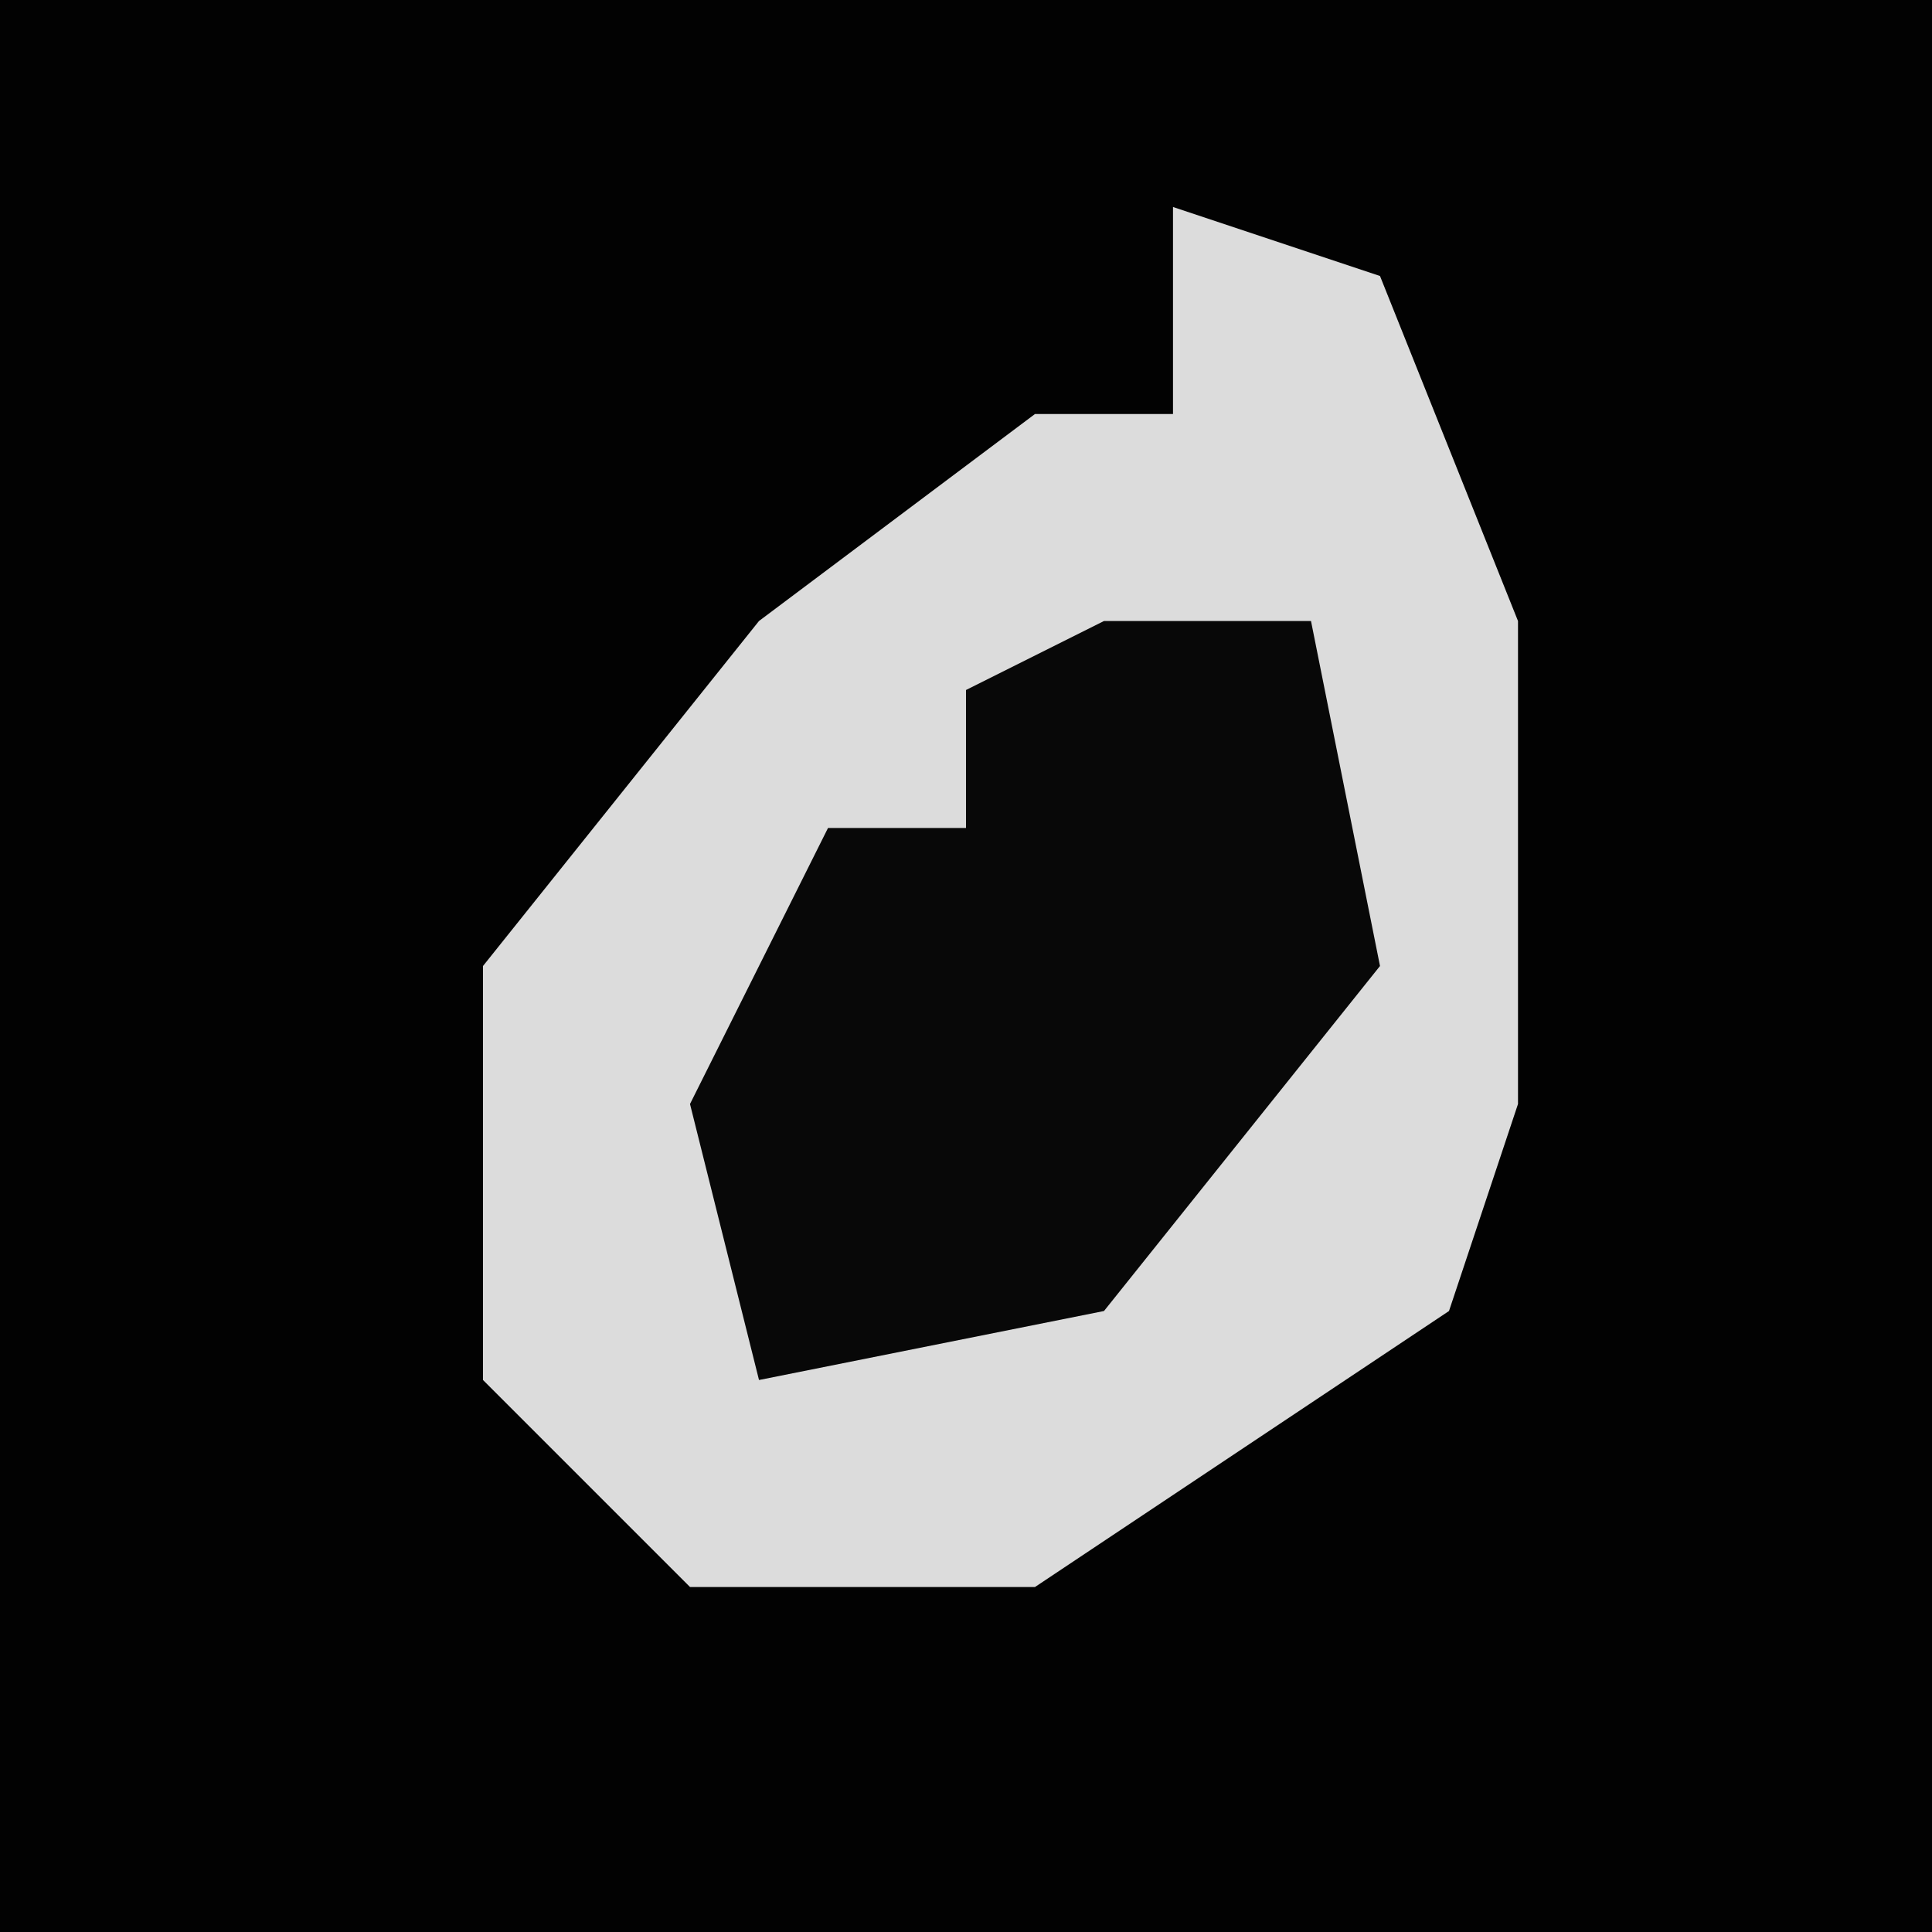 <?xml version="1.0" encoding="UTF-8"?>
<svg version="1.1" xmlns="http://www.w3.org/2000/svg" width="28" height="28">
<path d="M0,0 L28,0 L28,28 L0,28 Z " fill="#020202" transform="translate(0,0)"/>
<path d="M0,0 L3,1 L5,6 L5,13 L4,16 L-2,20 L-7,20 L-10,17 L-10,11 L-6,6 L-2,3 L0,3 Z " fill="#DCDCDC" transform="translate(17,3)"/>
<path d="M0,0 L3,0 L4,5 L0,10 L-5,11 L-6,7 L-4,3 L-2,3 L-2,1 Z " fill="#080808" transform="translate(16,9)"/>
</svg>

